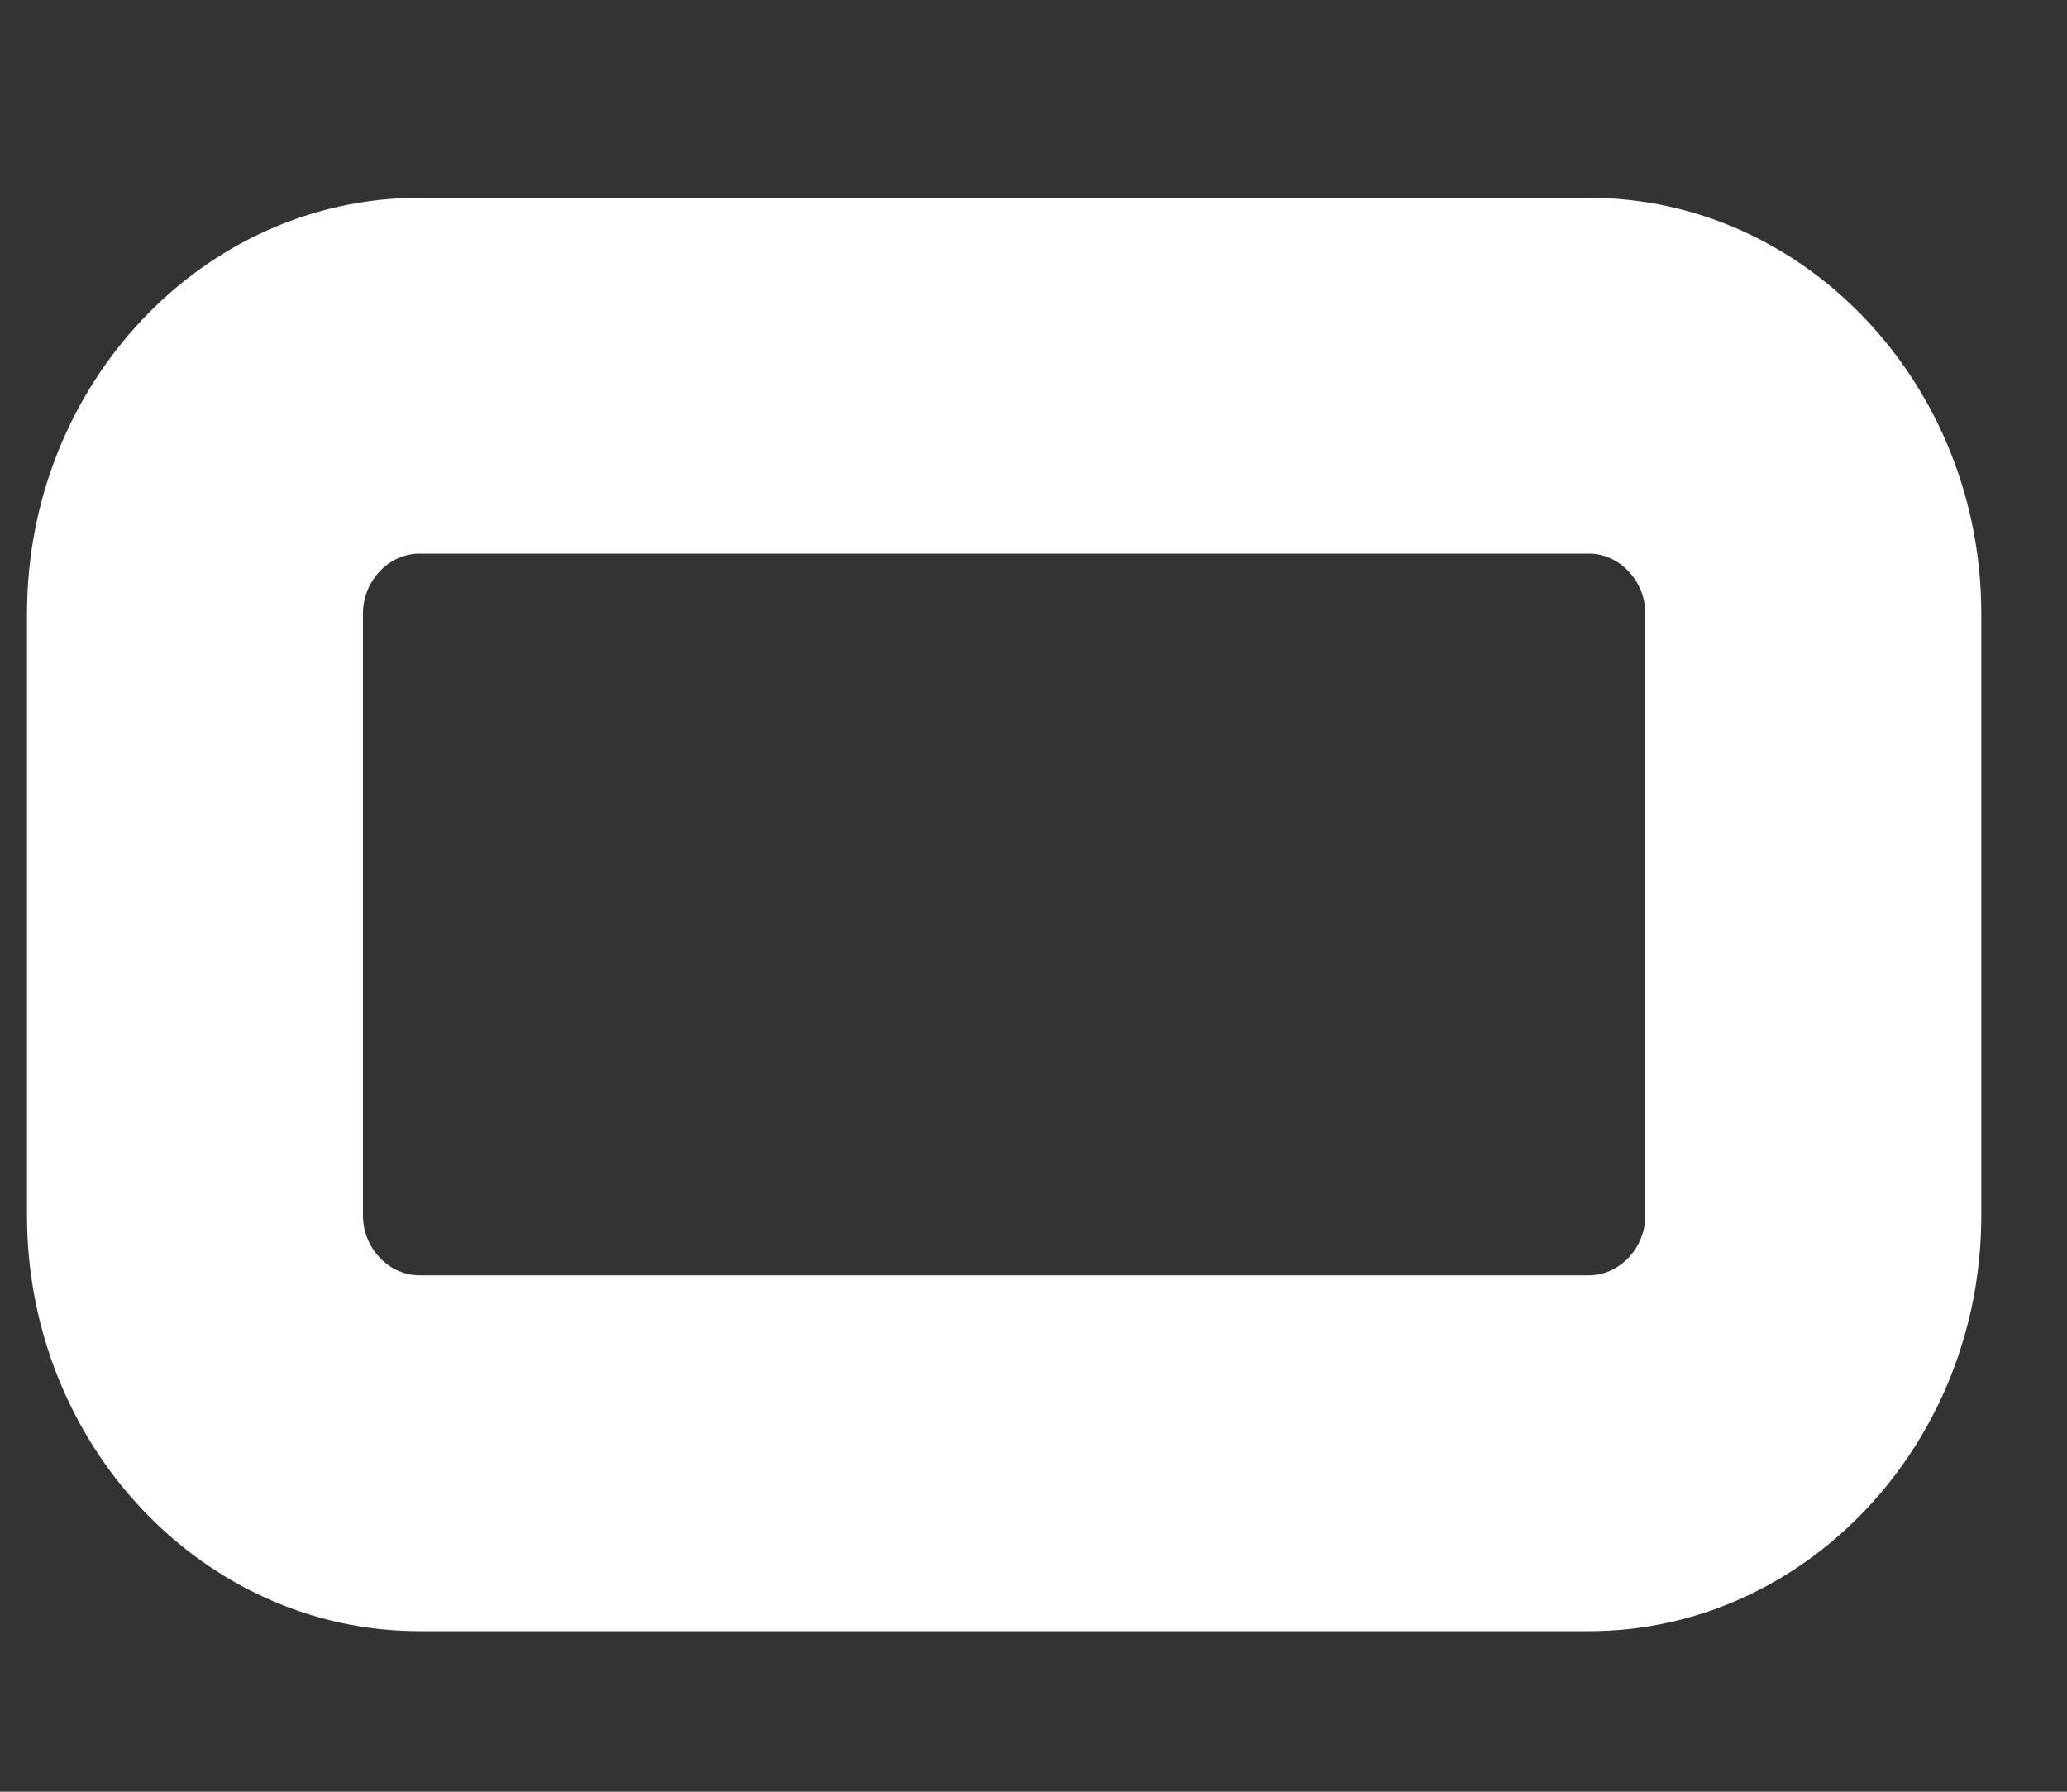 ﻿<?xml version="1.0" encoding="utf-8"?>
<svg version="1.1" xmlns:xlink="http://www.w3.org/1999/xlink" width="15px" height="13px" xmlns="http://www.w3.org/2000/svg">
  <rect width="100%" height="100%" fill="#333333" stroke="none"/>
  <g transform="matrix(1 0 0 1 -1102 -285 )">
    <path d="M 11.531 4.017  L 3.043 4.017  C 2.821 4.017  2.634 4.216  2.634 4.451  L 2.634 8.82  C 2.634 9.055  2.821 9.253  3.043 9.253  L 11.531 9.253  C 11.753 9.253  11.94 9.055  11.94 8.82  L 11.94 4.451  C 11.94 4.216  11.753 4.017  11.531 4.017  Z M 14.378 8.82  C 14.378 10.481  13.099 11.835  11.531 11.835  L 3.043 11.835  C 1.474 11.835  0.196 10.481  0.196 8.82  L 0.196 4.451  C 0.196 2.79  1.474 1.435  3.043 1.435  L 11.531 1.435  C 13.099 1.435  14.378 2.79  14.378 4.451  L 14.378 8.82  Z " fill-rule="nonzero" fill="#ffffff" stroke="none" transform="matrix(1 0 0 1 1102 285 )" />
  </g>
</svg>